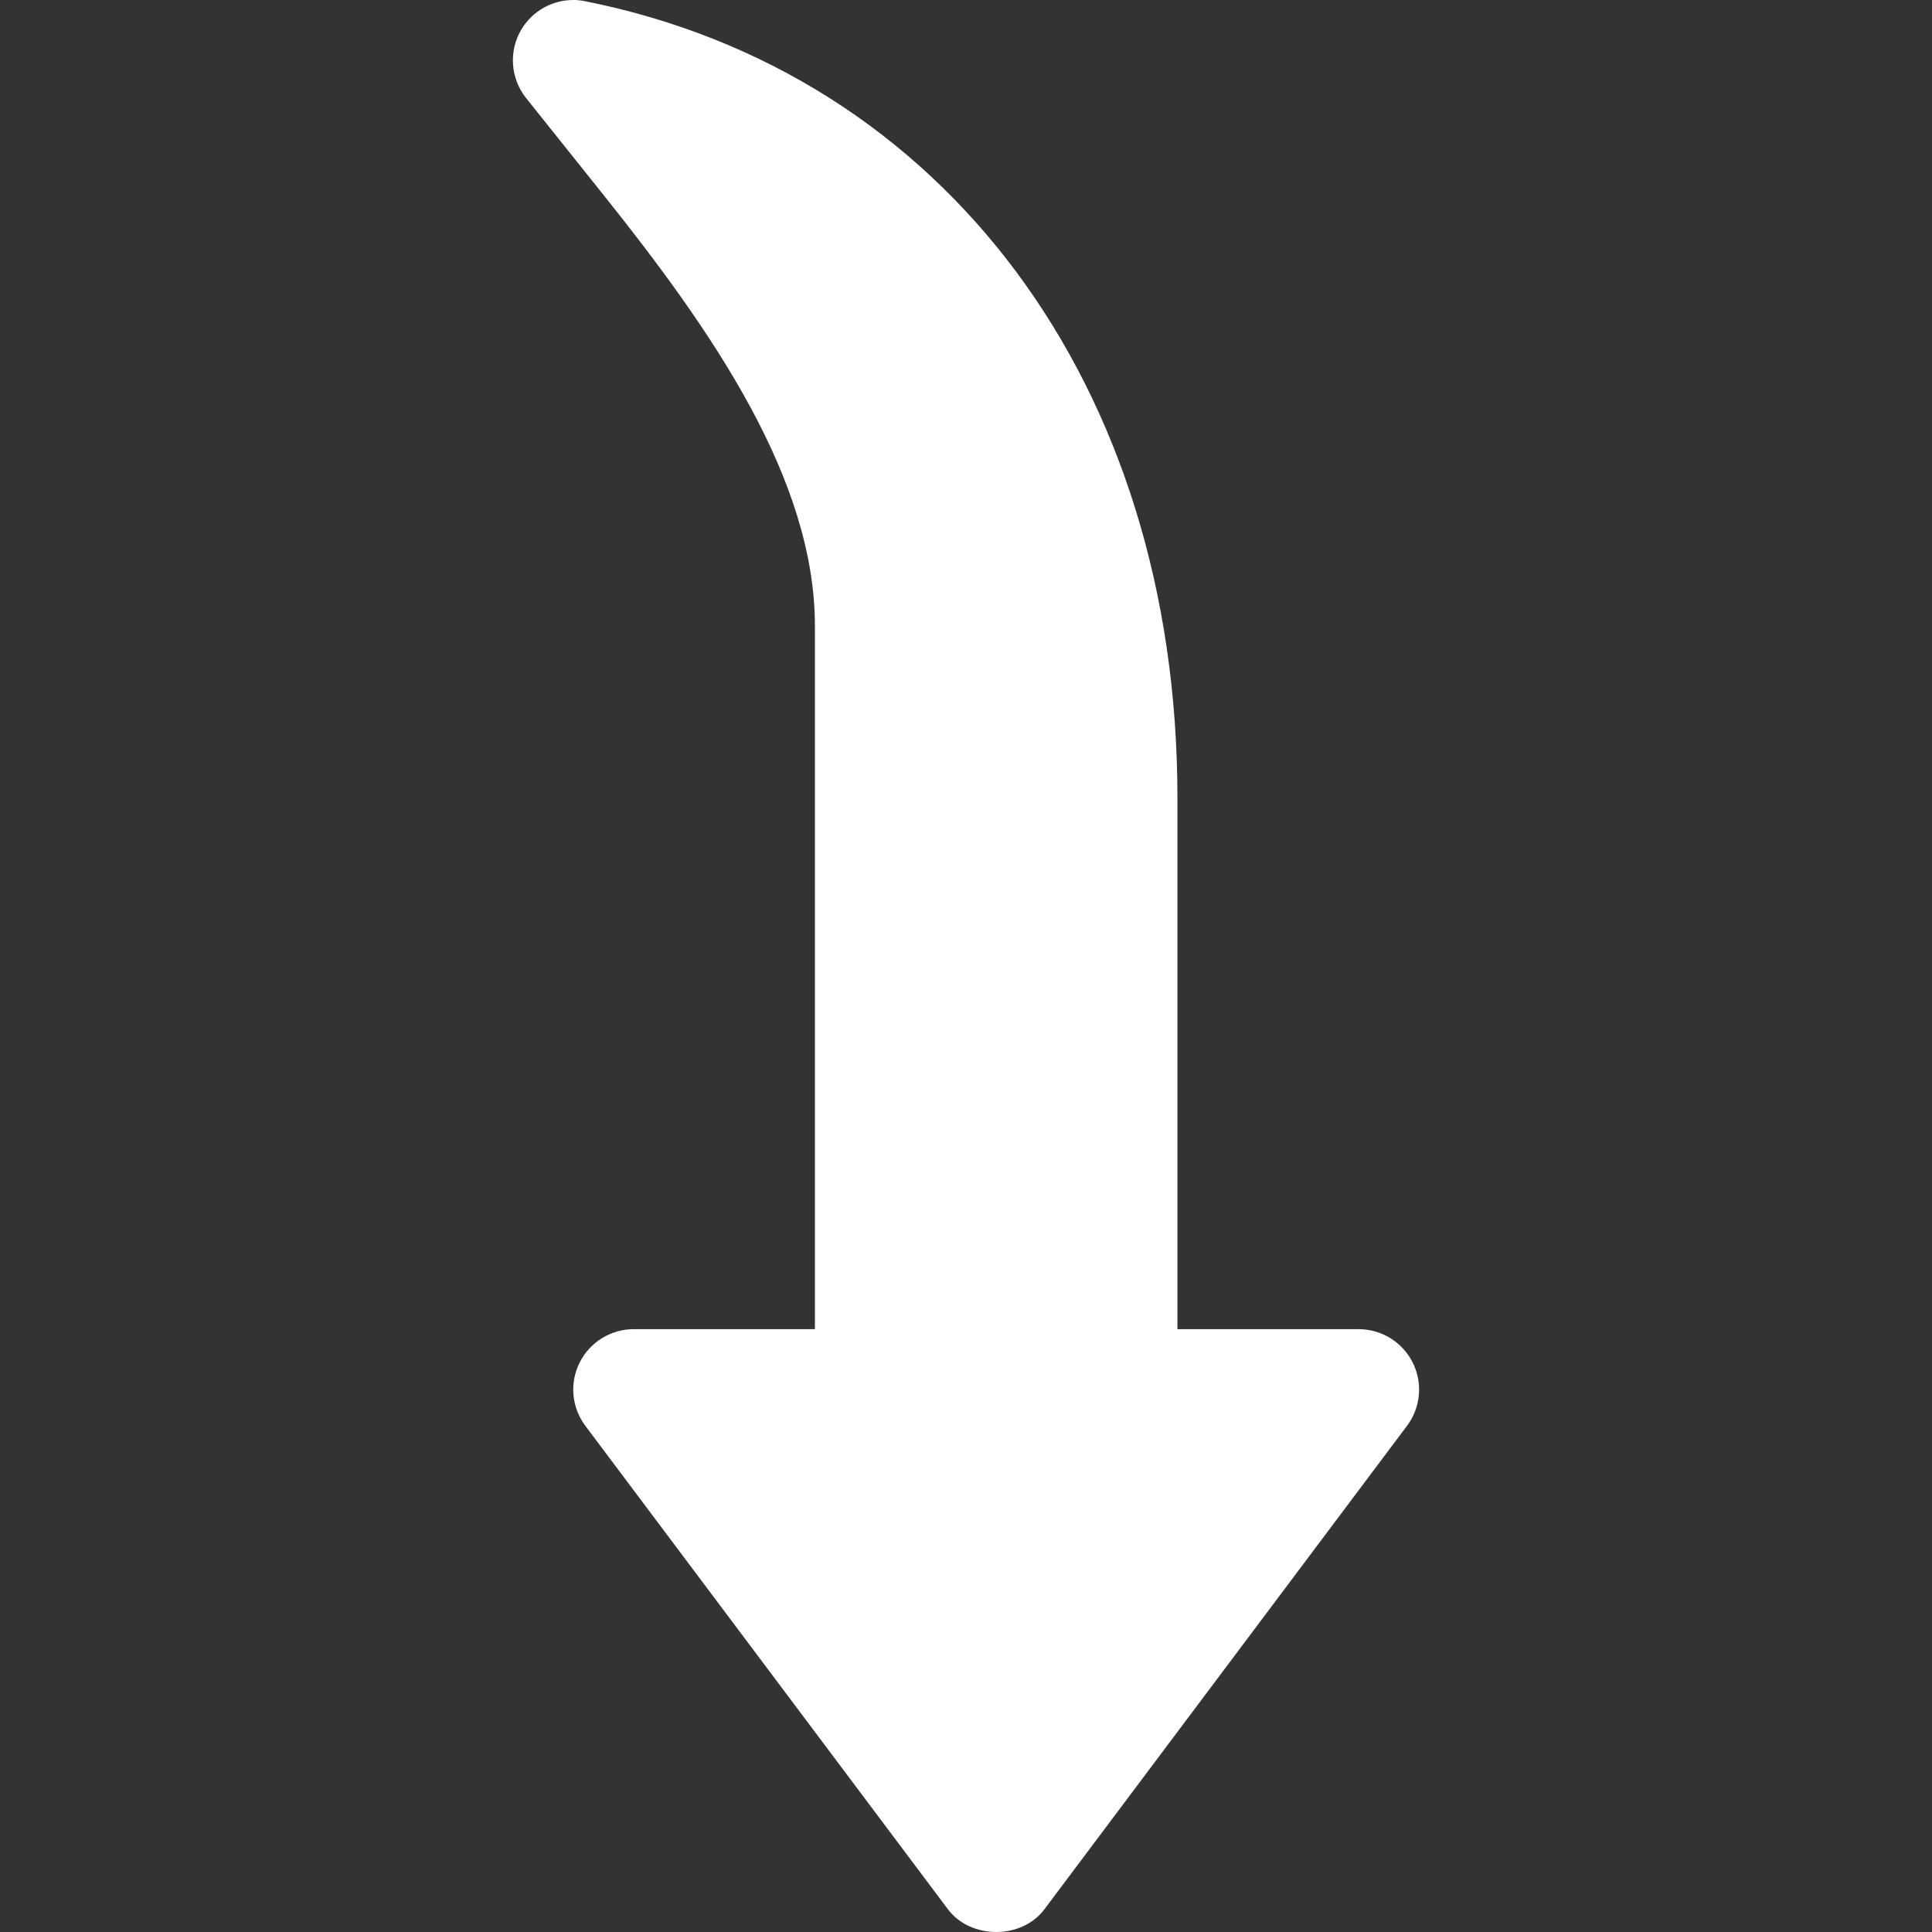 <?xml version="1.0" encoding="UTF-8" standalone="no"?>
<svg
   xmlns:dc="http://purl.org/dc/elements/1.1/"
   xmlns:cc="http://creativecommons.org/ns#"
   xmlns:rdf="http://www.w3.org/1999/02/22-rdf-syntax-ns#"
   xmlns:svg="http://www.w3.org/2000/svg"
   xmlns="http://www.w3.org/2000/svg"
   xmlns:sodipodi="http://sodipodi.sourceforge.net/DTD/sodipodi-0.dtd"
   xmlns:inkscape="http://www.inkscape.org/namespaces/inkscape"
   version="1.1"
   id="Capa_1"
   x="0px"
   y="0px"
   viewBox="0 0 511.648 511.648"
   style="enable-background:new 0 0 511.648 511.648;"
   xml:space="preserve"
   sodipodi:docname="down-arrow-white.svg"
   inkscape:version="1.0.1 (3bc2e813f5, 2020-09-07)"><rect x="0" y="0" width="511.648" height="511.648" fill="#333333" stroke="none"/><defs
   id="defs542" /><sodipodi:namedview
   pagecolor="#ffffff"
   bordercolor="#666666"
   borderopacity="1"
   objecttolerance="10"
   gridtolerance="10"
   guidetolerance="10"
   inkscape:pageopacity="0"
   inkscape:pageshadow="2"
   inkscape:window-width="2560"
   inkscape:window-height="1404"
   id="namedview540"
   showgrid="false"
   inkscape:zoom="1.868472"
   inkscape:cx="256.8944"
   inkscape:cy="255.82401"
   inkscape:window-x="0"
   inkscape:window-y="36"
   inkscape:window-maximized="0"
   inkscape:current-layer="Capa_1" />
<g
   id="g507"
   transform="matrix(1,0,0,-1,0,511.648)"
   style="fill:#ffffff">
	<g
   id="g505"
   style="fill:#ffffff">
		<path
   d="m 372.615,134.048 -96,-128 c -6.016,-8.064 -19.552,-8.064 -25.6,0 l -96,128 c -3.648,4.864 -4.224,11.328 -1.504,16.768 2.72,5.408 8.256,8.832 14.304,8.832 h 48 v 186.176 c 0,38.848 -26.976,77.92 -56.096,114.336 l -20.384,25.504 c -4.192,5.248 -4.672,12.576 -1.184,18.304 2.944,4.832 8.16,7.68 13.664,7.68 1.024,0 2.08,-0.096 3.136,-0.32 C 250.247,492.32 311.815,409.536 311.815,300.48 V 159.648 h 48 c 6.048,0 11.584,-3.424 14.304,-8.832 2.72,-5.408 2.144,-11.904 -1.504,-16.768 z"
   id="path503"
   style="fill:#ffffff" />
	</g>
</g>
<g
   id="g509">
</g>
<g
   id="g511">
</g>
<g
   id="g513">
</g>
<g
   id="g515">
</g>
<g
   id="g517">
</g>
<g
   id="g519">
</g>
<g
   id="g521">
</g>
<g
   id="g523">
</g>
<g
   id="g525">
</g>
<g
   id="g527">
</g>
<g
   id="g529">
</g>
<g
   id="g531">
</g>
<g
   id="g533">
</g>
<g
   id="g535">
</g>
<g
   id="g537">
</g>
</svg>
